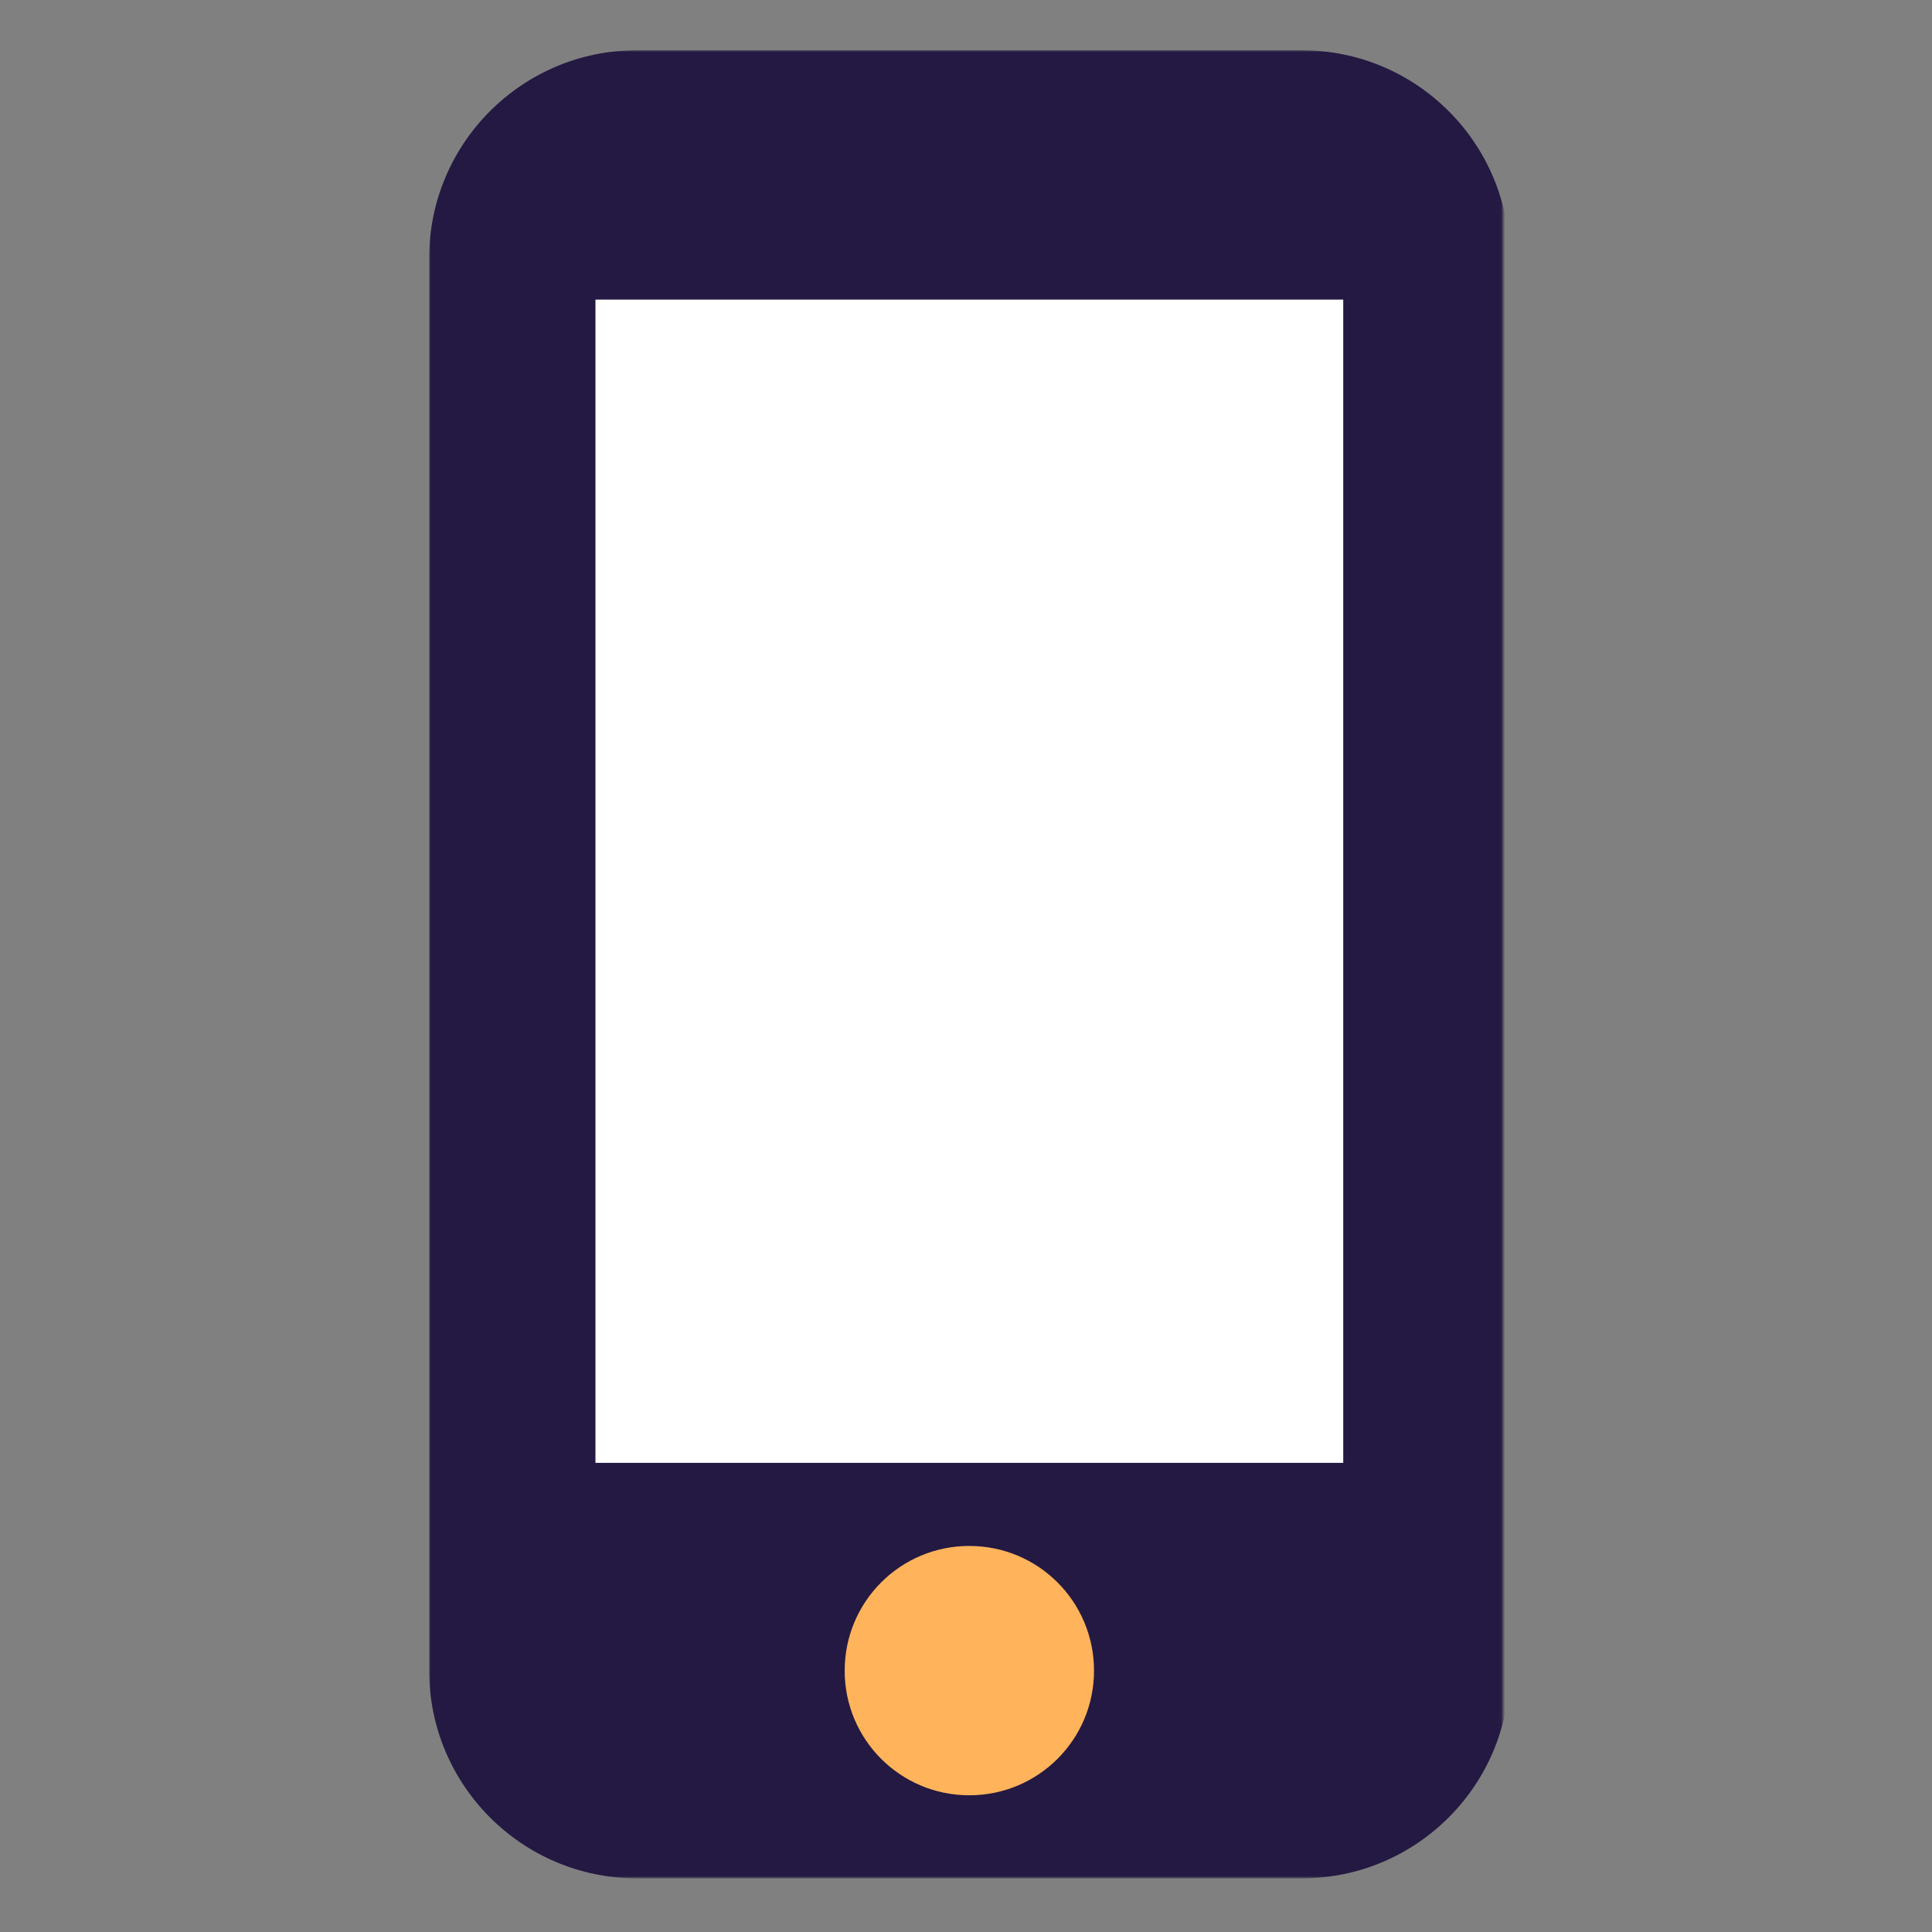 <svg width="500" height="500" viewBox="0 0 500 500" fill="none" xmlns="http://www.w3.org/2000/svg">
	<rect x="0" y="0" width="500" height="500" fill="#808080" stroke="none"/>
	<rect x="136" y="57" width="225" height="409" fill="white" />
	<ellipse cx="250" cy="430" rx="68" ry="36" fill="#FFB35A" />
	<mask id="mask0_2954_4463" style="mask-type:luminance" maskUnits="userSpaceOnUse" x="111" y="13" width="278" height="474">
		<path d="M111 13H388.958V486.12H111V13Z" fill="white" />
	</mask>
	<g mask="url(#mask0_2954_4463)">
		<path d="M336.881 13H164.851C135.158 13 111.07 37.087 111.07 66.75V432.371C111.07 462.033 135.158 486.12 164.851 486.12H336.881C366.574 486.12 390.661 462.033 390.661 432.371V66.75C390.661 37.087 366.574 13 336.881 13ZM250.85 464.62C233.016 464.62 218.6 450.205 218.6 432.371C218.6 414.505 233.016 400.09 250.85 400.09C268.715 400.09 283.131 414.505 283.131 432.371C283.131 450.205 268.715 464.62 250.85 464.62ZM347.63 378.59H154.101V77.53H347.63V378.59Z" fill="#231942" />
	</g>
</svg>
